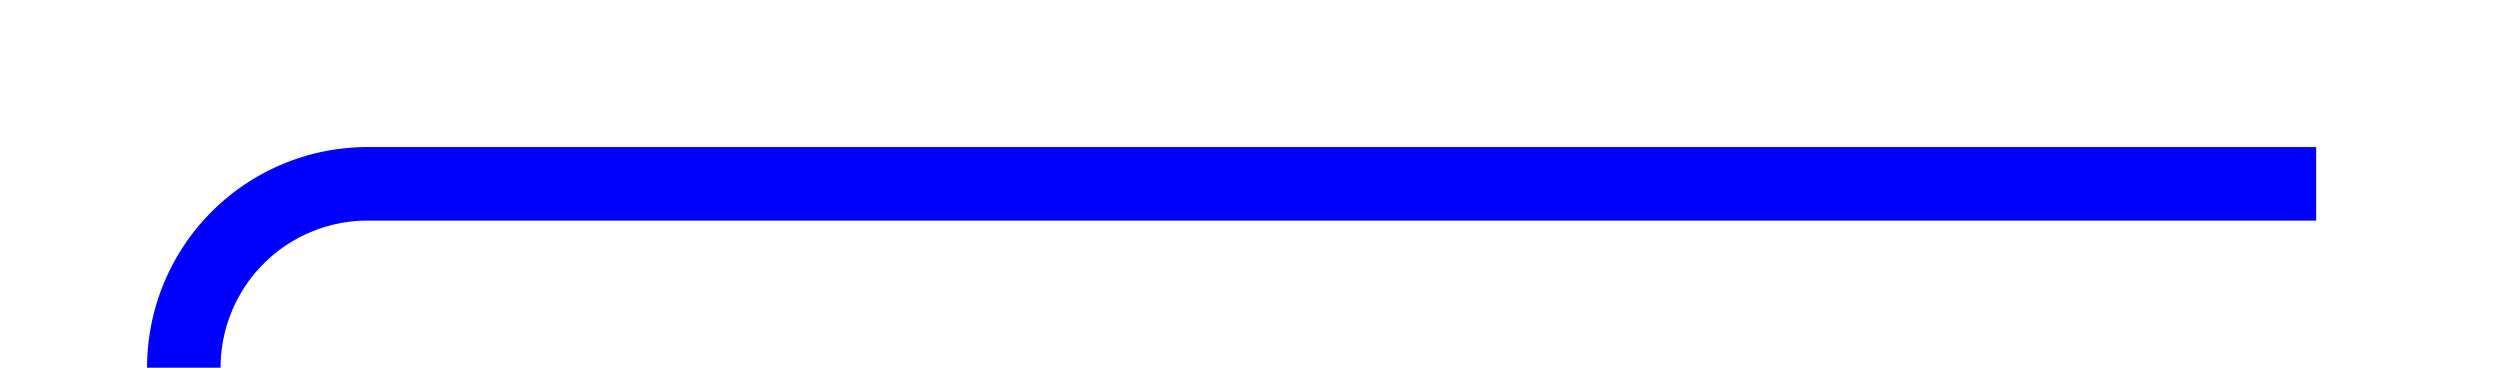 ﻿<?xml version="1.0" encoding="utf-8"?>
<svg version="1.1" xmlns:xlink="http://www.w3.org/1999/xlink" width="68px" height="10px" preserveAspectRatio="xMinYMid meet" viewBox="326 321  68 8" xmlns="http://www.w3.org/2000/svg">
  <path d="M 389 325  L 336 325  A 5 5 0 0 0 331 330 L 331 702  " stroke-width="2" stroke="#0000ff" fill="none" />
  <path d="M 323.4 701  L 331 708  L 338.6 701  L 323.4 701  Z " fill-rule="nonzero" fill="#0000ff" stroke="none" />
</svg>
